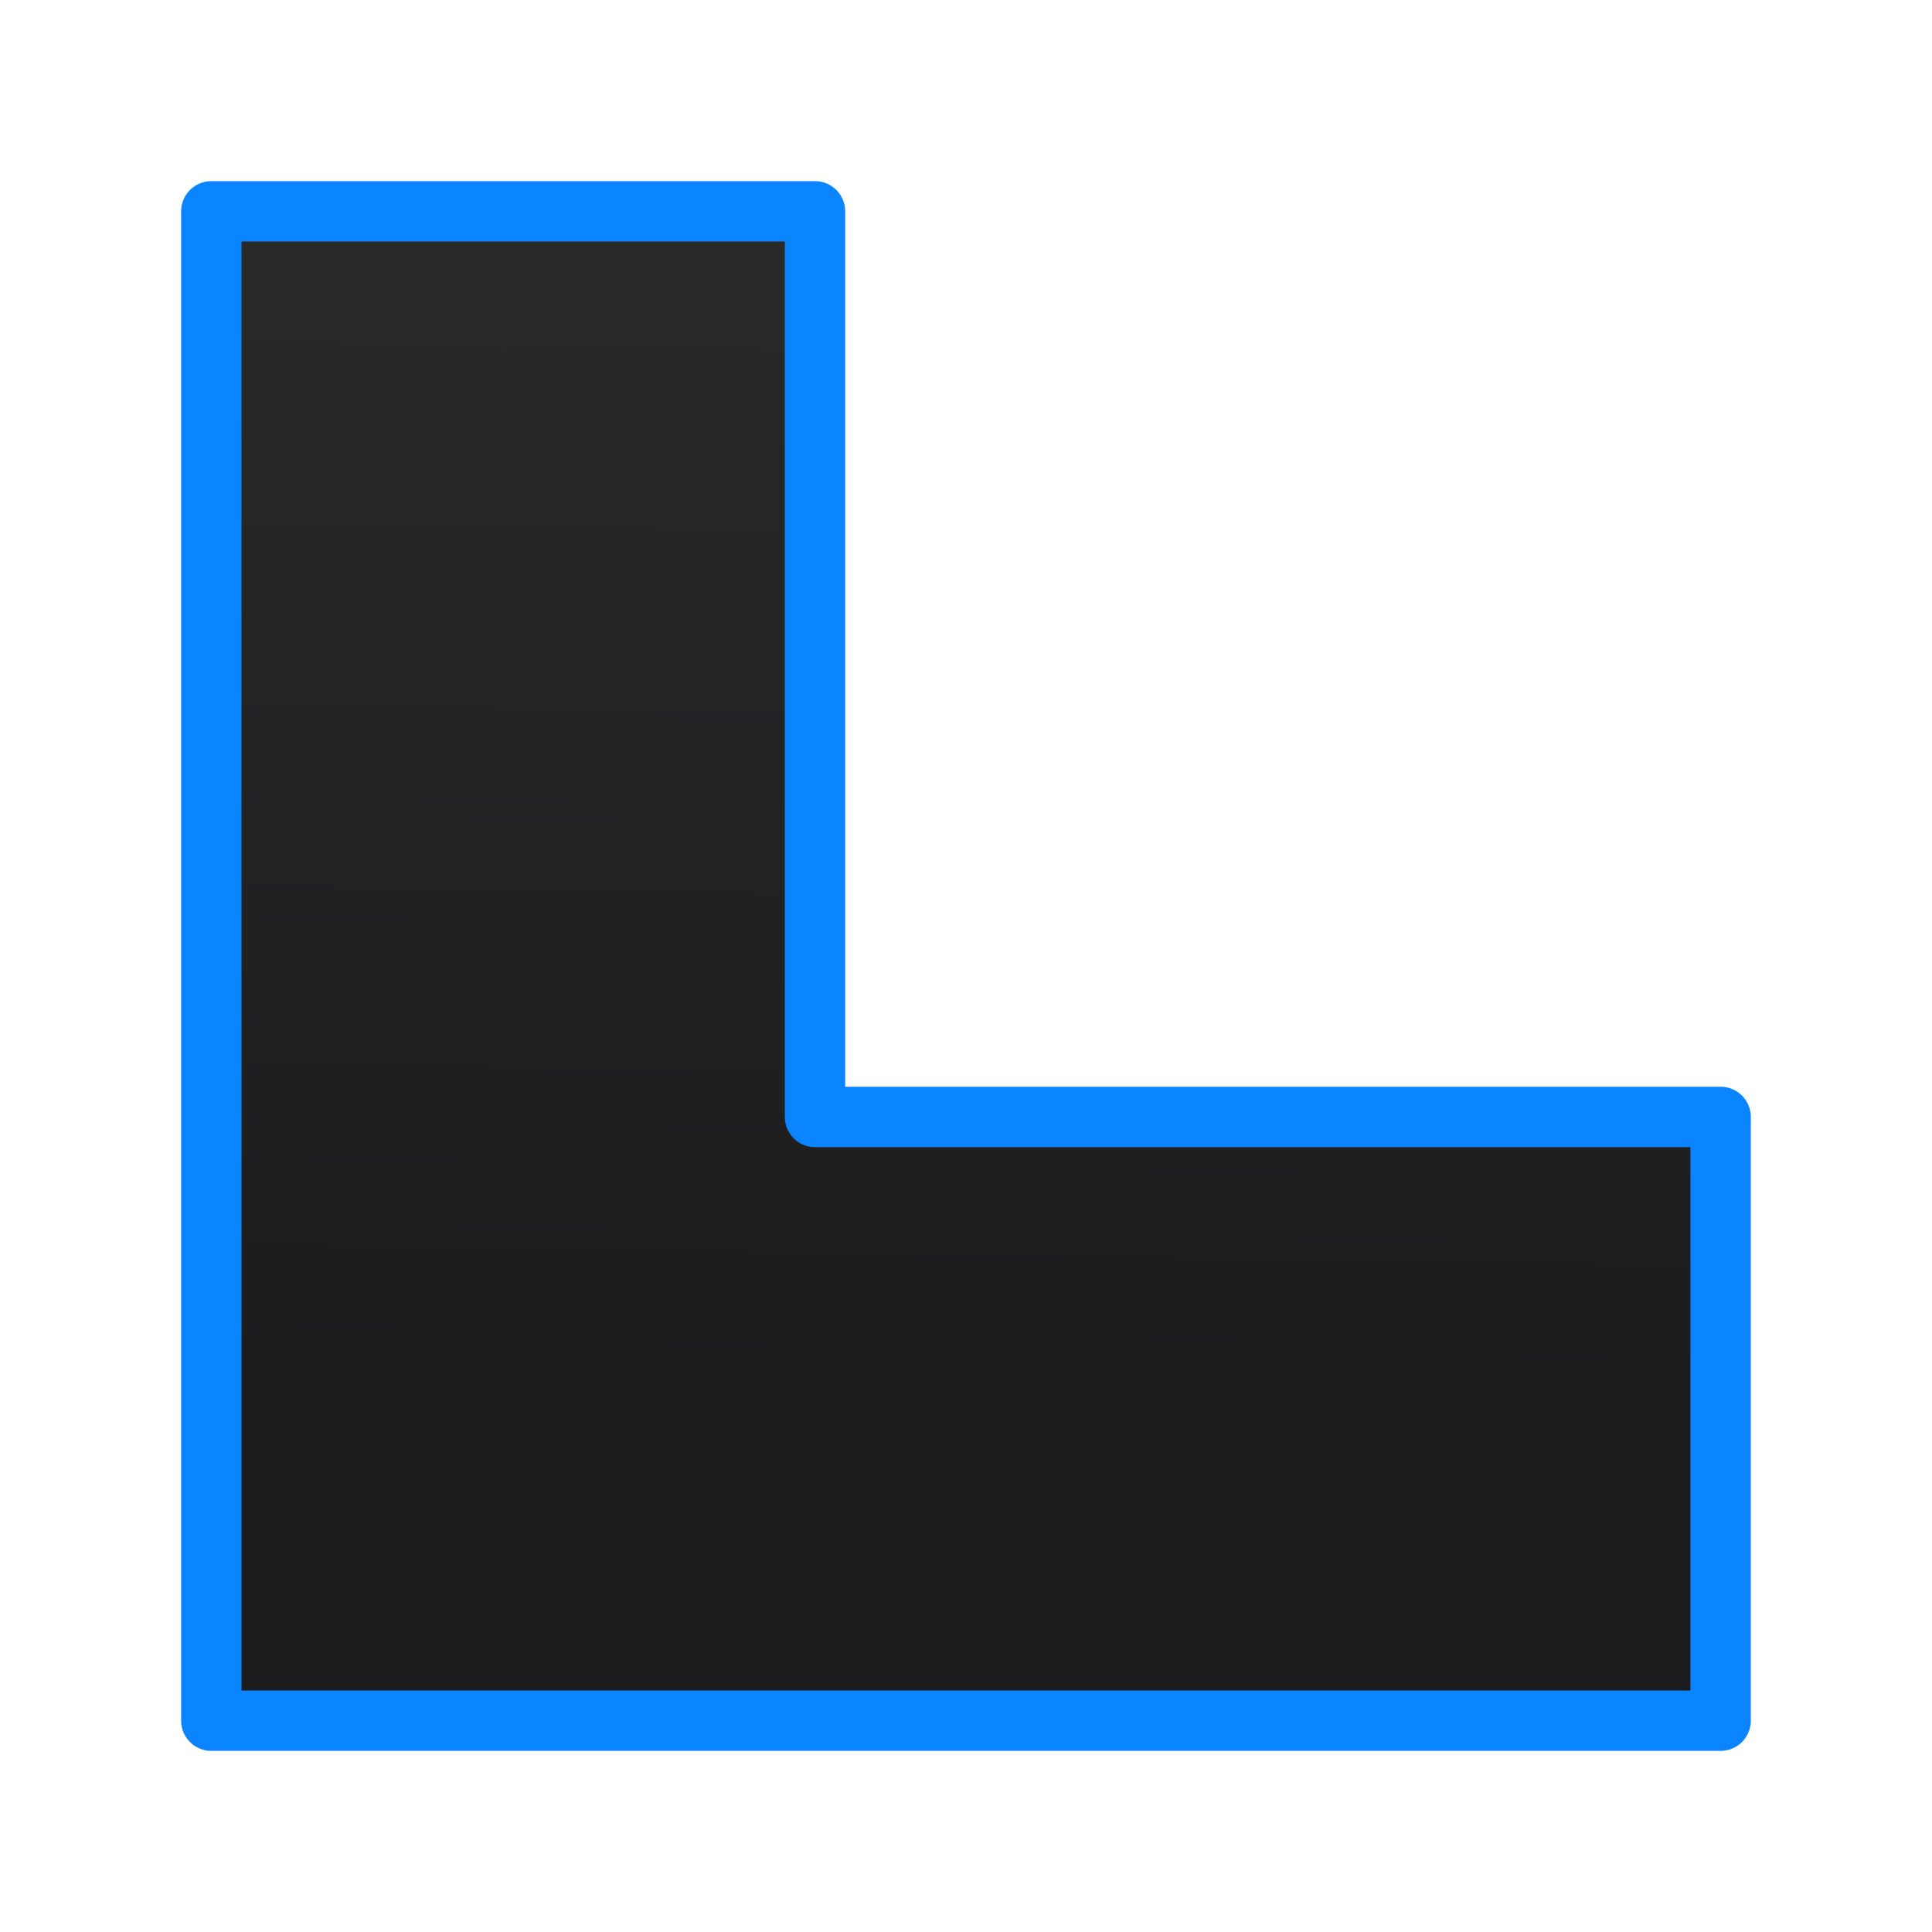 <svg viewBox="0 0 32 32" xmlns="http://www.w3.org/2000/svg" xmlns:xlink="http://www.w3.org/1999/xlink"><linearGradient id="a" gradientUnits="userSpaceOnUse" x1="4.153" x2="4.525" y1="22.847" y2="-2.508"><stop offset="0" stop-color="#1c1c1e"/><stop offset="1" stop-color="#2d2d2d"/></linearGradient><path d="m3.5 3.5v25h10.714 14.285v-10h-15v-15z" fill="url(#a)" stroke="#0a84ff" stroke-linecap="round" stroke-linejoin="round" stroke-width="1"/></svg>